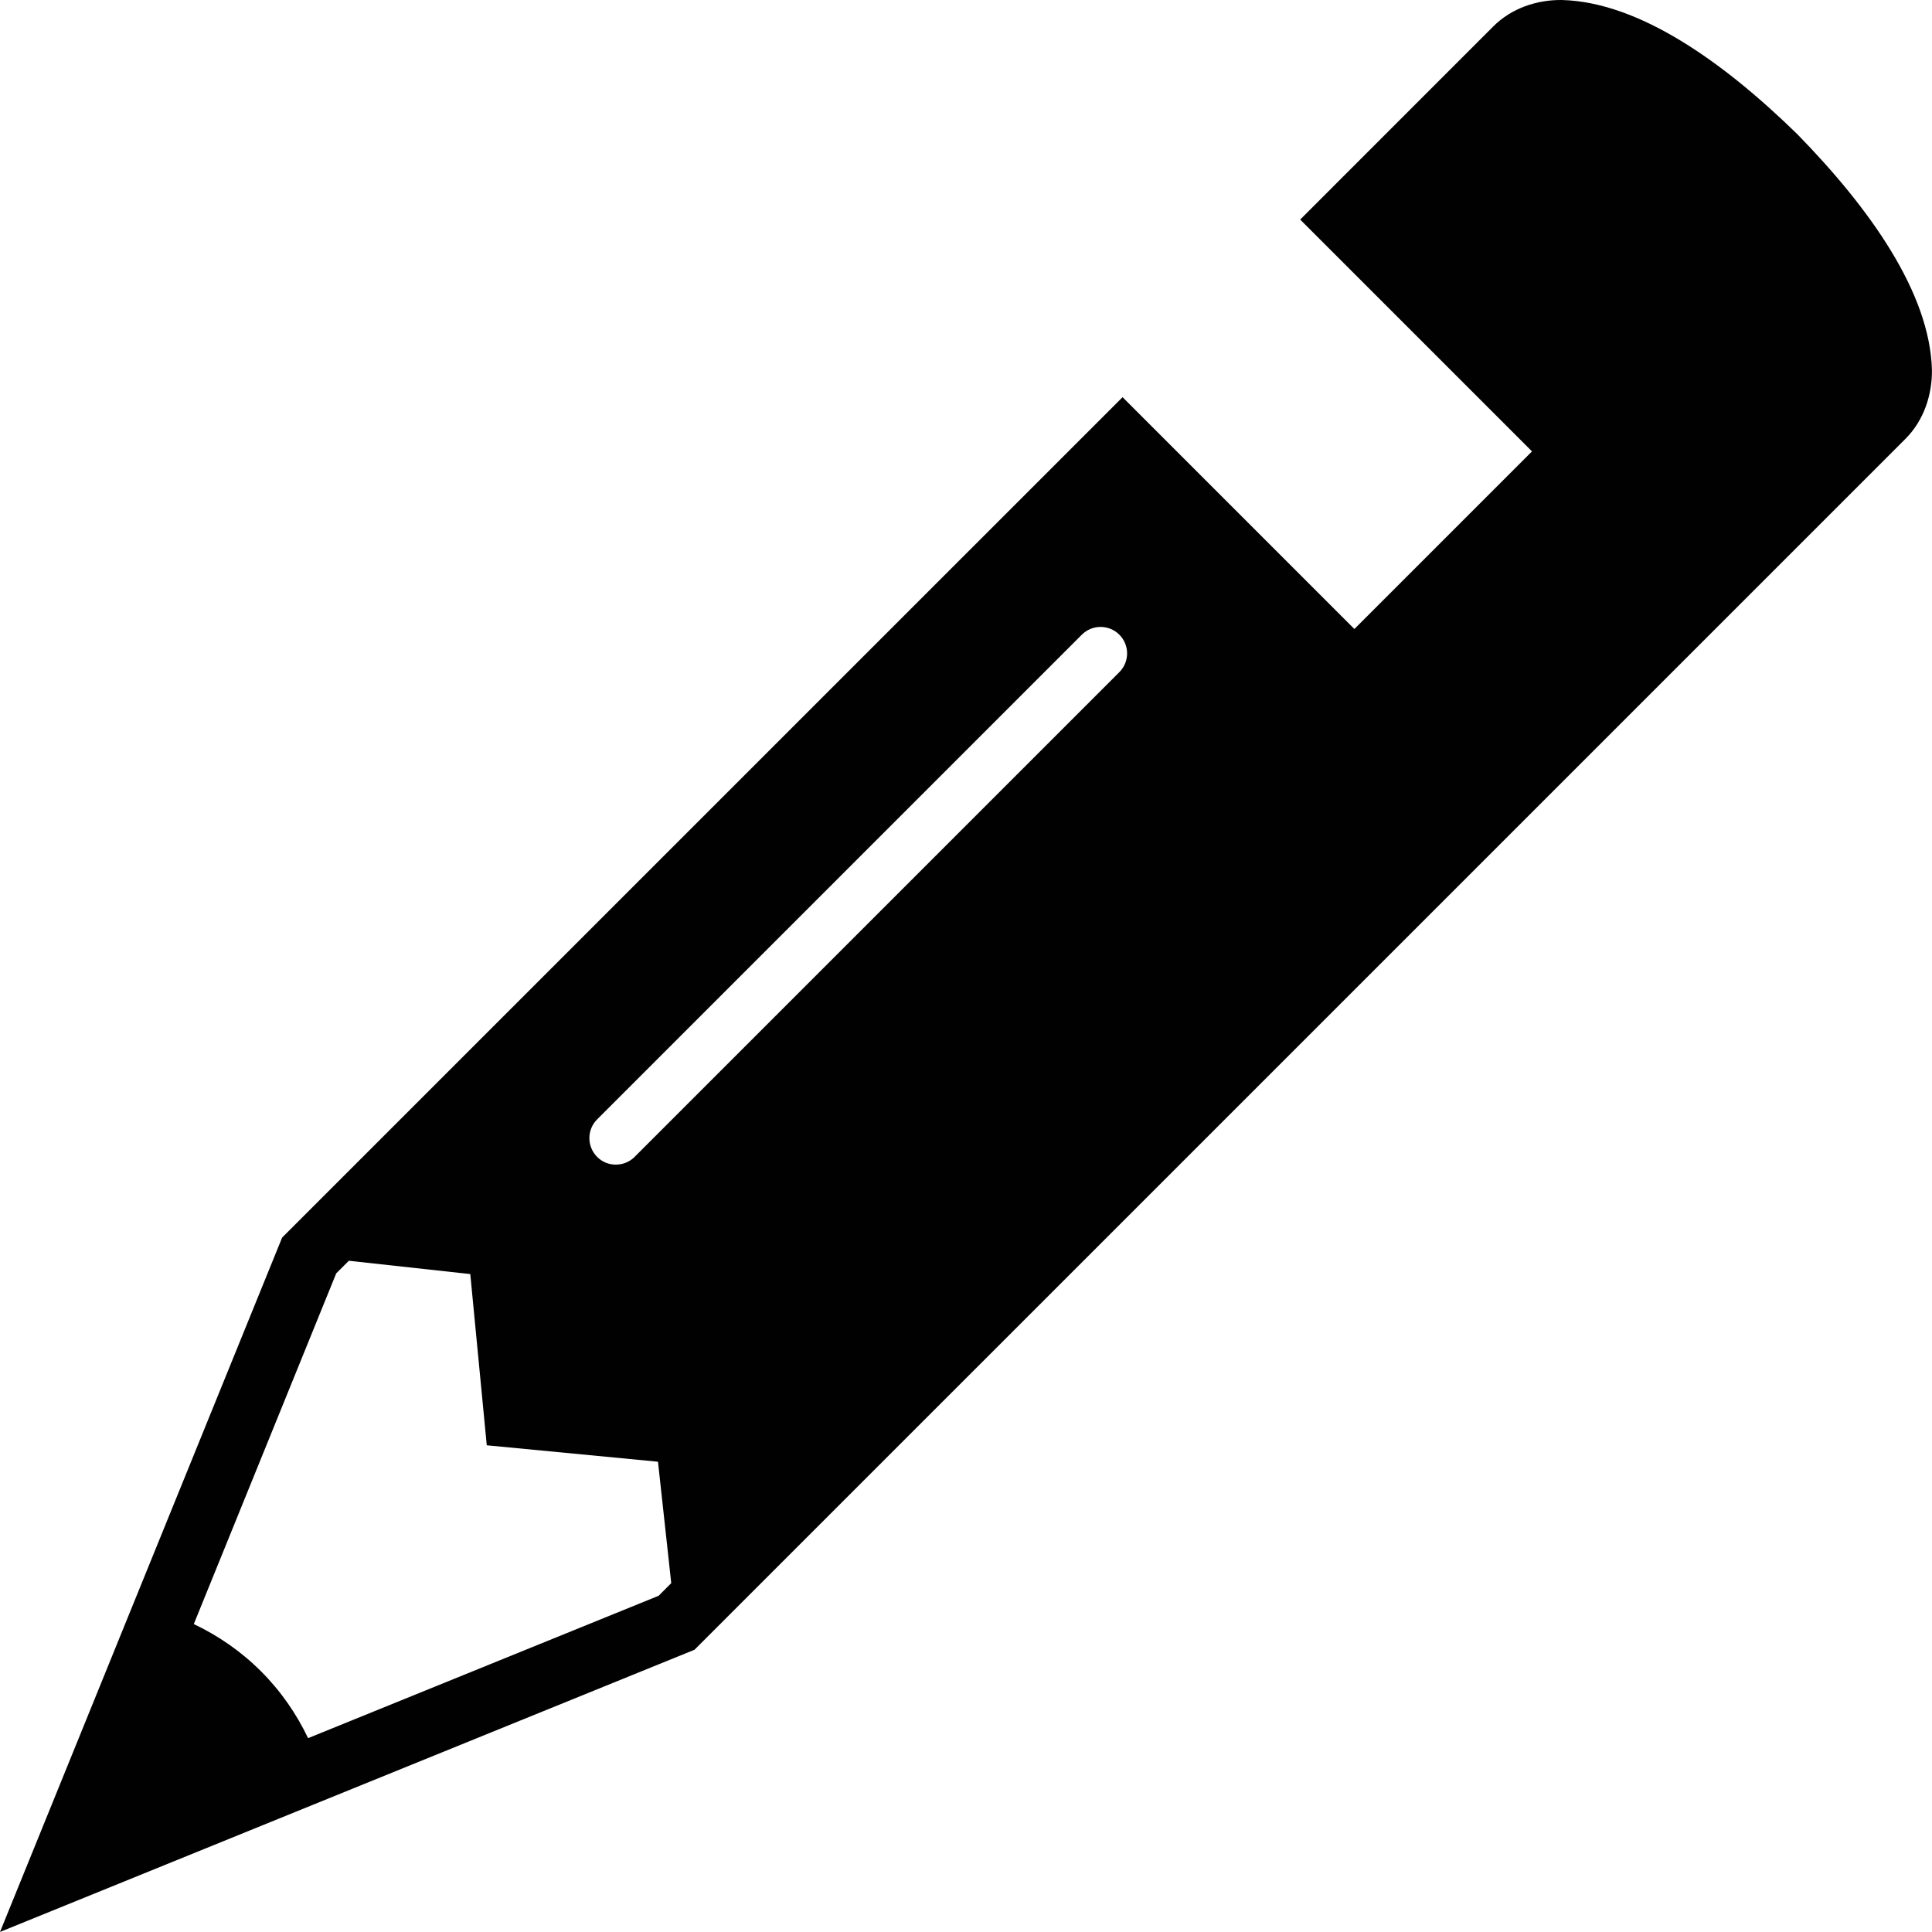 <?xml version="1.0" encoding="utf-8"?>
<!-- Generator: Adobe Illustrator 14.0.0, SVG Export Plug-In . SVG Version: 6.00 Build 43363)  -->
<!DOCTYPE svg PUBLIC "-//W3C//DTD SVG 1.1//EN" "http://www.w3.org/Graphics/SVG/1.1/DTD/svg11.dtd">
<svg version="1.1" id="Layer_1" xmlns="http://www.w3.org/2000/svg" xmlns:xlink="http://www.w3.org/1999/xlink" x="0px" y="0px"
	 width="38.321px" height="38.32px" viewBox="0 0 38.321 38.32" enable-background="new 0 0 38.321 38.32" xml:space="preserve">
<path fill="#010101" d="M35.654,2.666C34.185,1.23,32.512,0.039,30.977,0c-0.483-0.005-0.995,0.156-1.366,0.532l-3.822,3.823
	l4.598,4.598l-3.523,3.523l-4.598-4.598L5.596,24.547L0,38.32l13.775-5.597L37.789,8.71c0.375-0.372,0.535-0.884,0.531-1.368
	C38.281,5.809,37.089,4.135,35.654,2.666 M13.064,31.652l-6.953,2.824c-0.229-0.48-0.539-0.932-0.936-1.328
	c-0.399-0.399-0.852-0.707-1.331-0.935l2.825-6.956l0.25-0.25l2.409,0.264l0.327,3.396l3.396,0.326l0.263,2.408L13.064,31.652z
	 M11.844,22.947c-0.205-0.207-0.205-0.539,0-0.744l9.614-9.614c0.205-0.205,0.539-0.205,0.744,0s0.205,0.538,0,0.743l-9.615,9.615
	c-0.103,0.103-0.236,0.153-0.371,0.153C12.081,23.101,11.946,23.05,11.844,22.947"/>
</svg>
